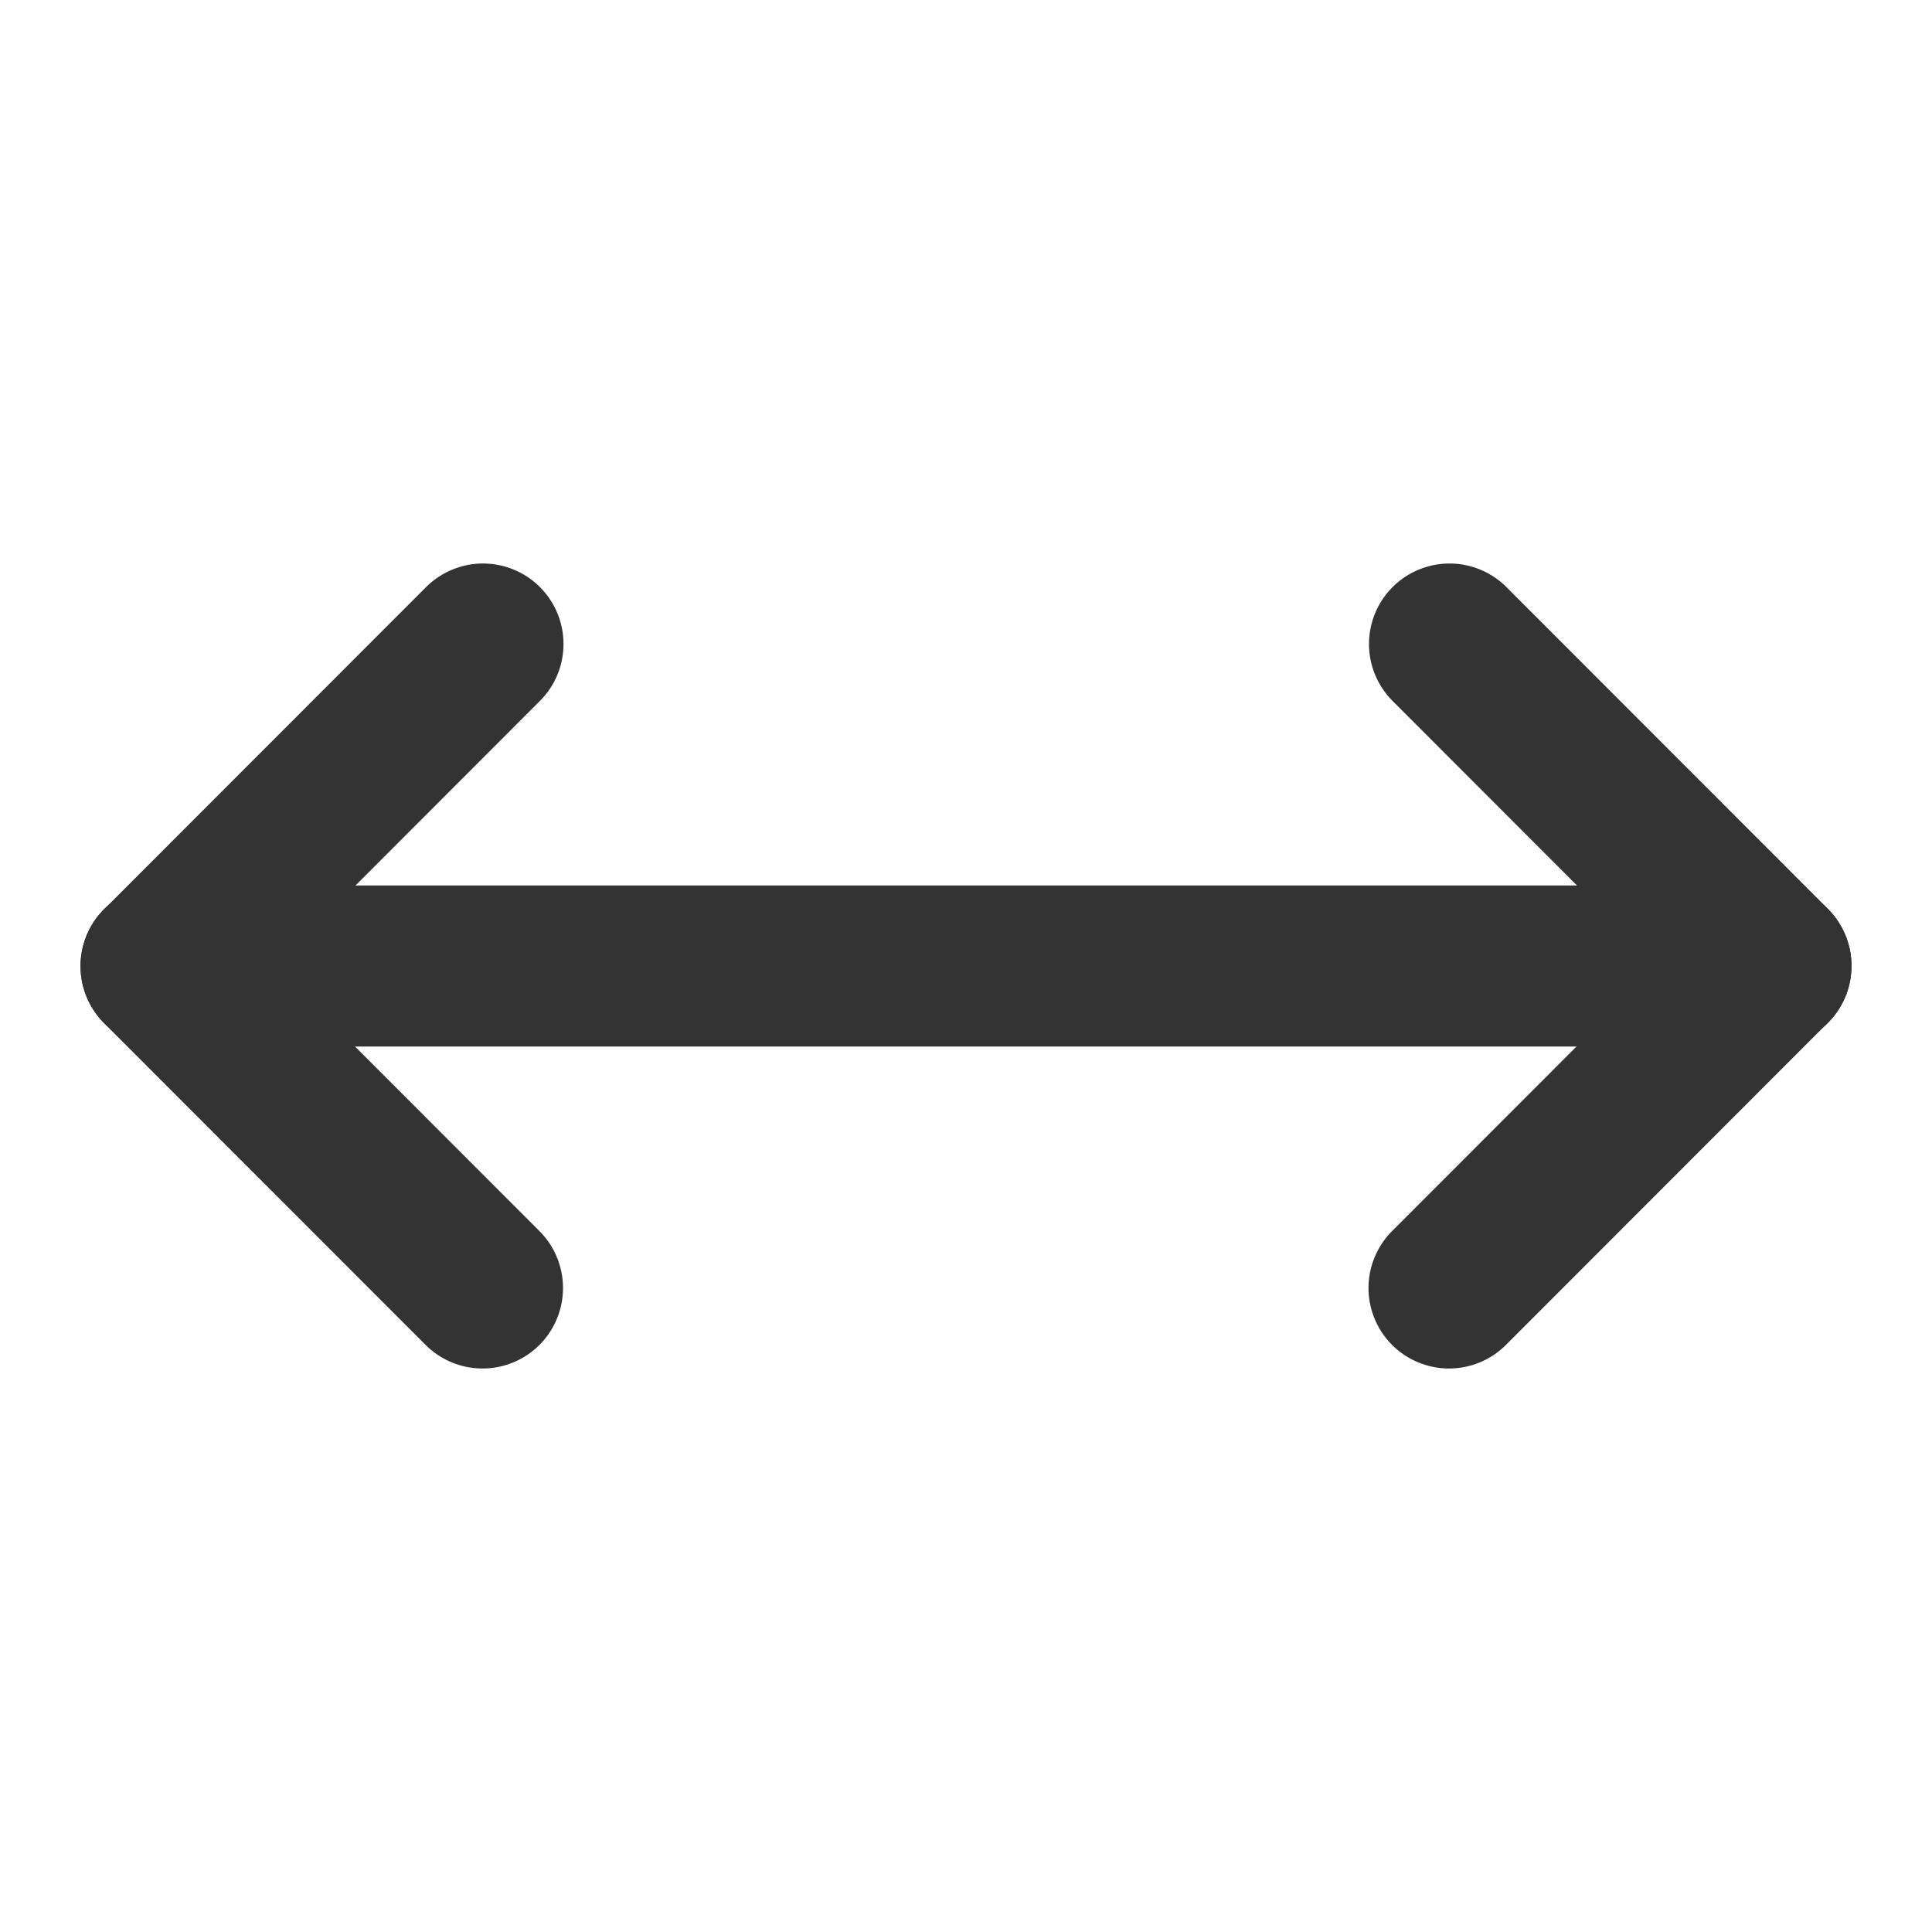 <svg width="24" height="24" viewBox="0 0 24 24" fill="none" xmlns="http://www.w3.org/2000/svg">
<path d="M5.994 16L2 12.003L6 8" stroke="#333333" stroke-width="2" stroke-linecap="round" stroke-linejoin="round"/>
<path d="M18.006 8L22 11.997L18 16" stroke="#333333" stroke-width="2" stroke-linecap="round" stroke-linejoin="round"/>
<path d="M2 12H22" stroke="#333333" stroke-width="2" stroke-linecap="round" stroke-linejoin="round"/>
</svg>
